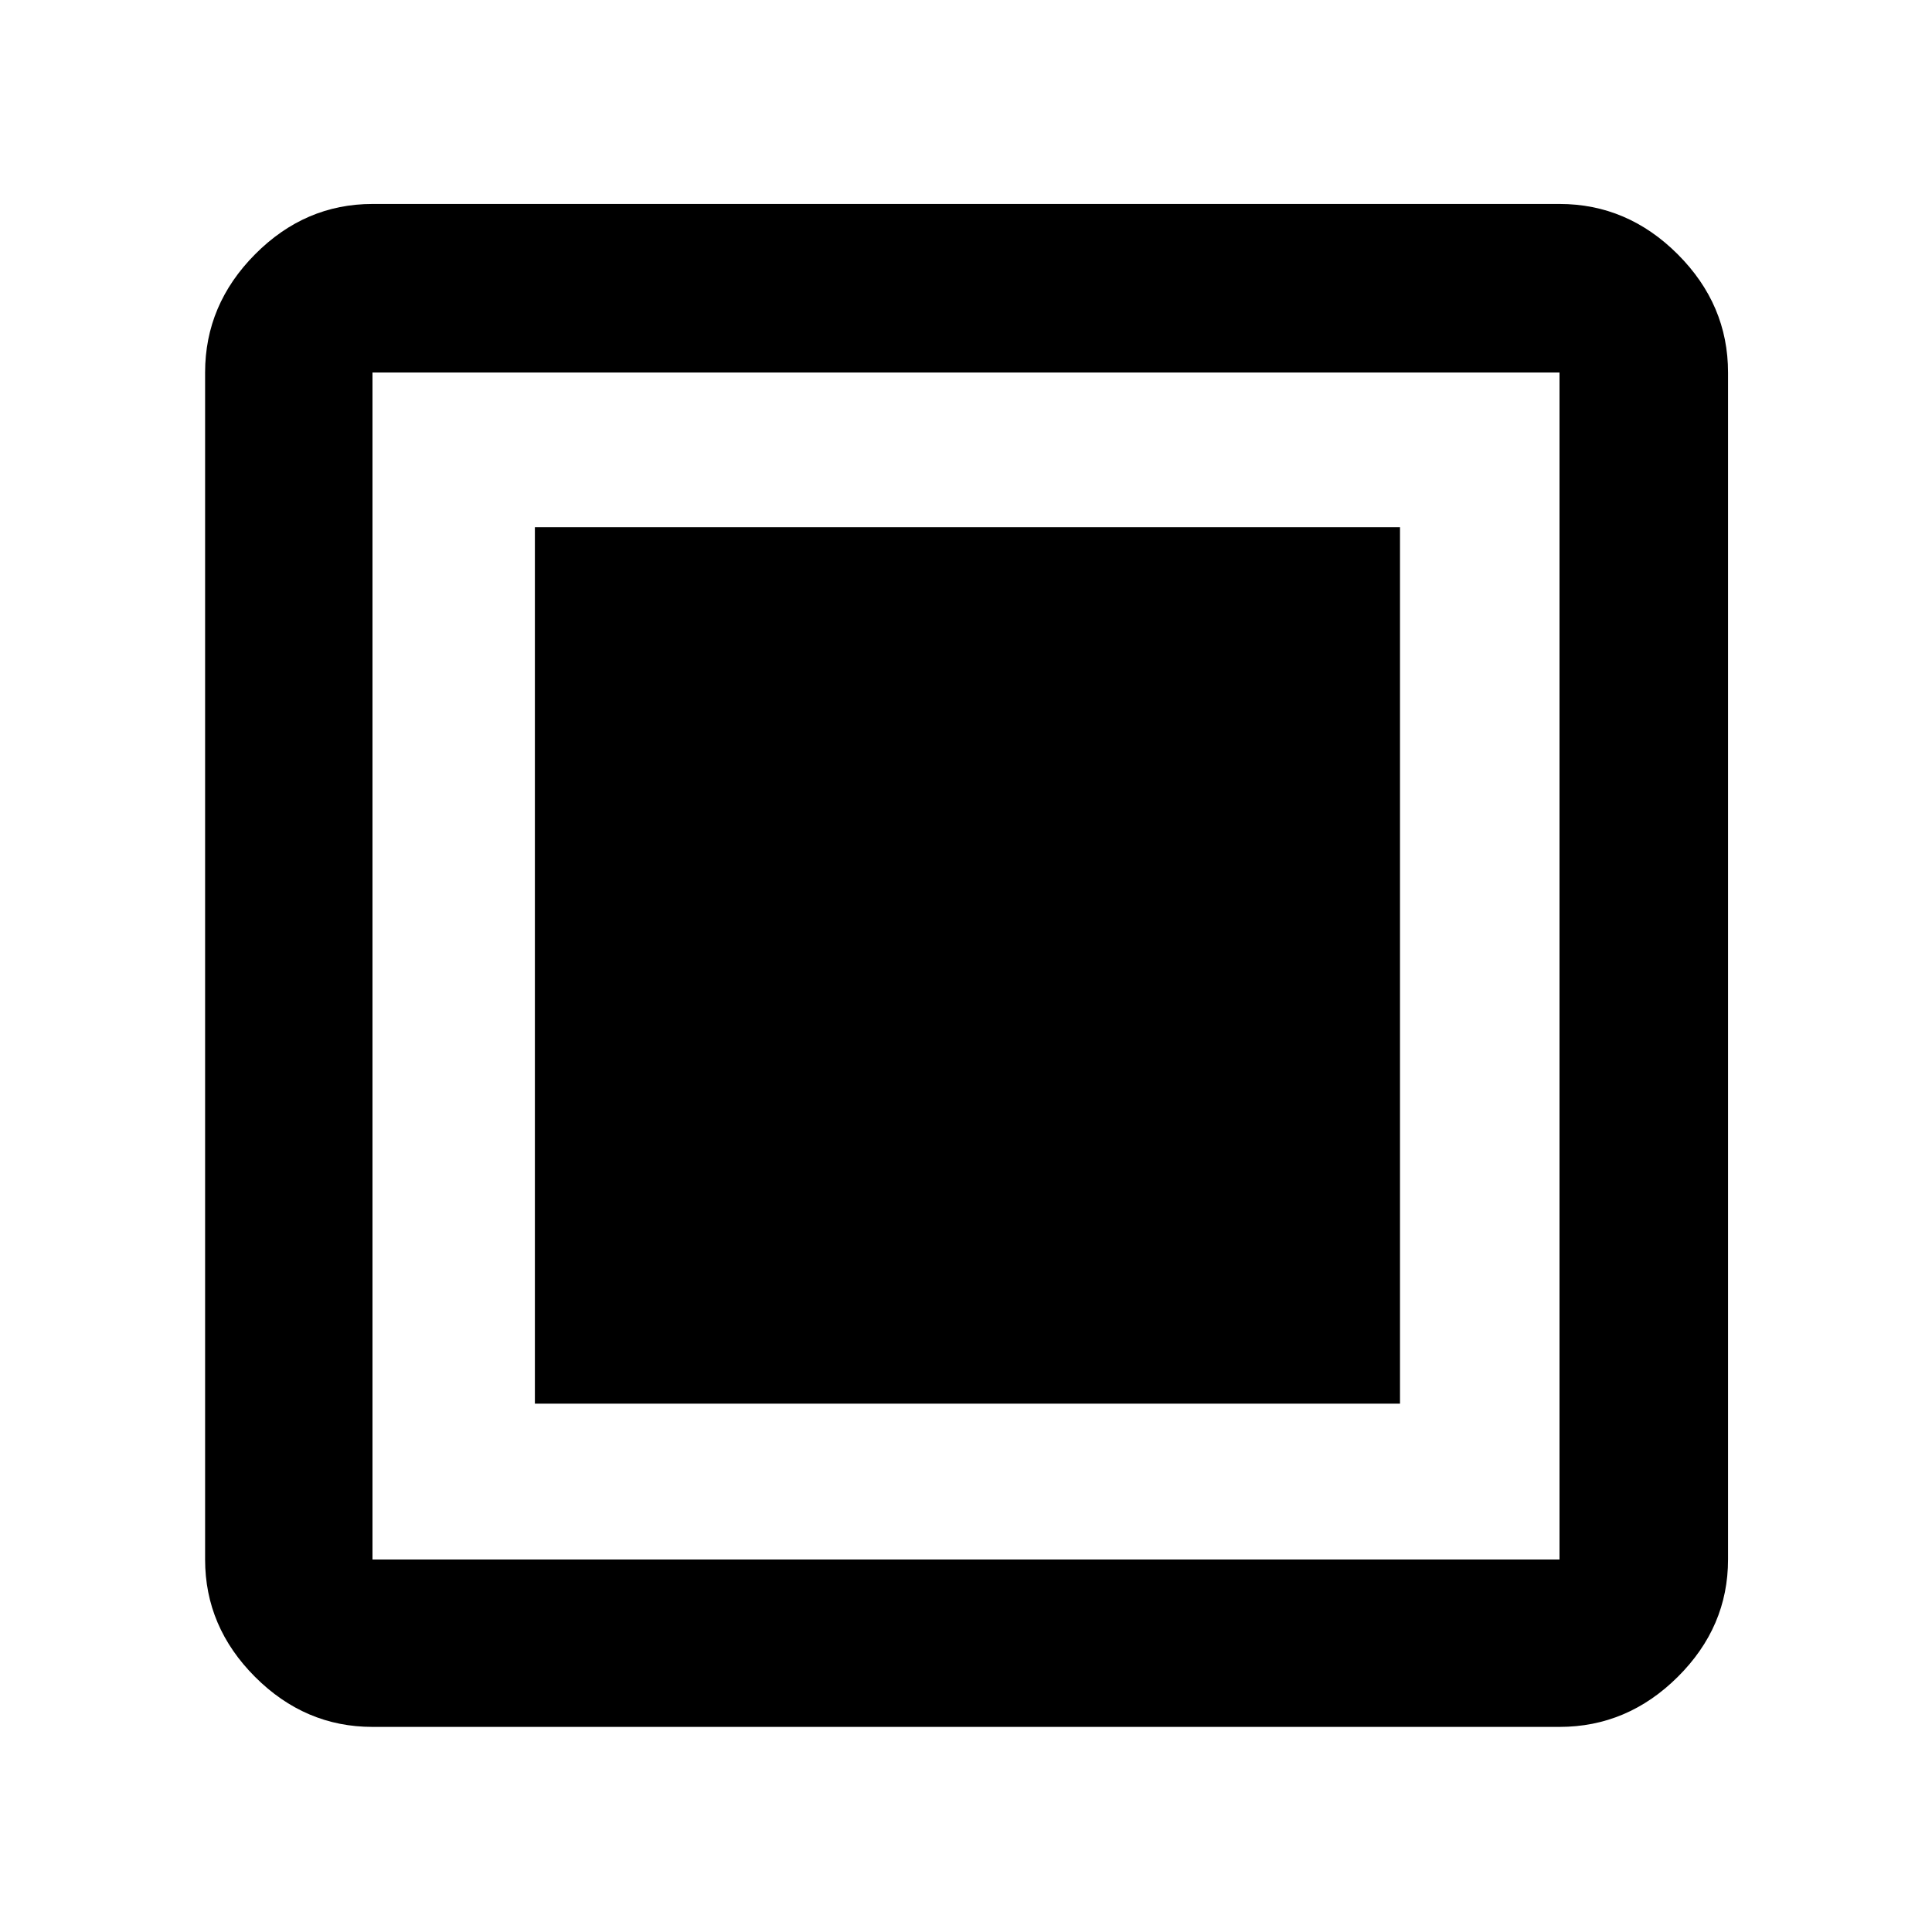<svg xmlns="http://www.w3.org/2000/svg" height="48" viewBox="0 -960 960 960" width="48"><path d="M265.782-262.521h429.871v-435.524H265.782v435.524Zm-80.695 160.608q-33.501 0-58.338-24.836-24.836-24.837-24.836-58.338v-589.826q0-33.734 24.836-58.737 24.837-25.002 58.338-25.002h589.826q33.734 0 58.737 25.002 25.002 25.003 25.002 58.737v589.826q0 33.501-25.002 58.338-25.003 24.836-58.737 24.836H185.087Zm0-83.174h589.826v-589.826H185.087v589.826Zm0-589.826v589.826-589.826Z"/></svg>